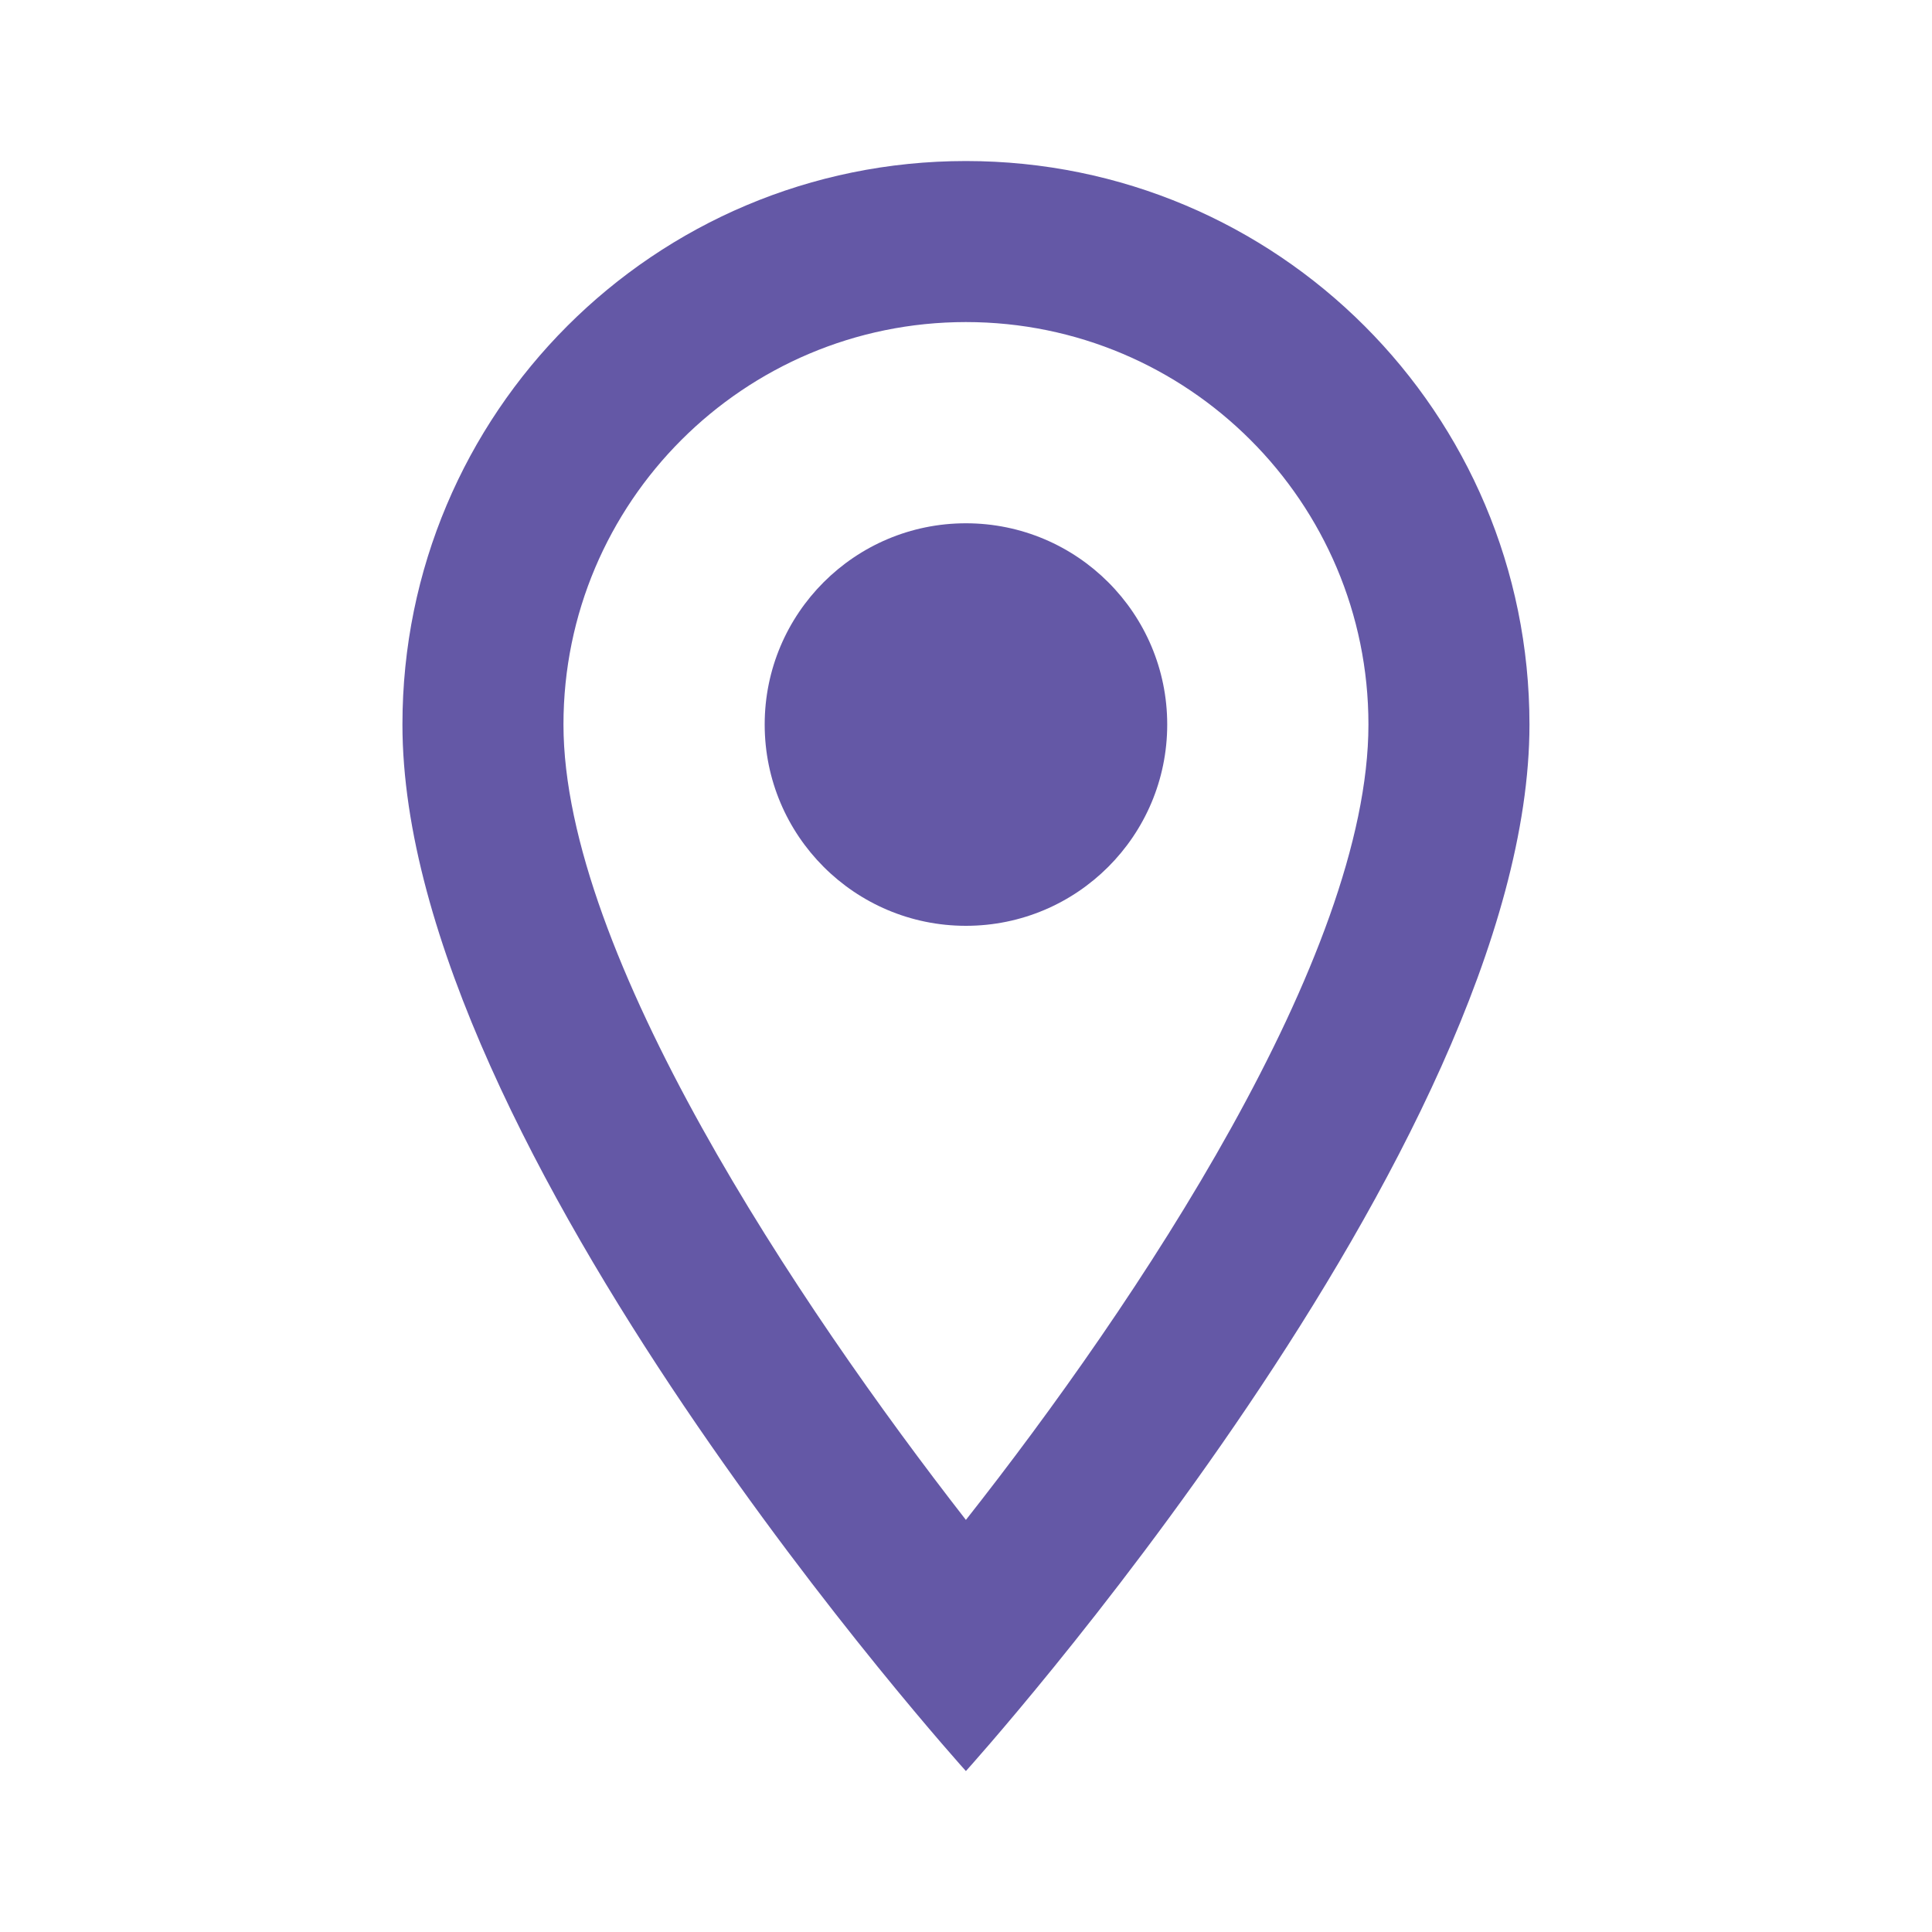 <svg width="20" height="20" viewBox="0 0 20 20" fill="none" xmlns="http://www.w3.org/2000/svg">
<path d="M9.999 1.667C6.774 1.667 4.166 4.275 4.166 7.5C4.166 11.875 9.999 18.334 9.999 18.334C9.999 18.334 15.833 11.875 15.833 7.5C15.833 4.275 13.224 1.667 9.999 1.667ZM5.833 7.5C5.833 5.2 7.699 3.334 9.999 3.334C12.299 3.334 14.166 5.2 14.166 7.5C14.166 9.9 11.766 13.492 9.999 15.734C8.266 13.509 5.833 9.875 5.833 7.5Z" fill="#6458A6"/>
<path d="M9.999 9.584C11.15 9.584 12.083 8.651 12.083 7.5C12.083 6.35 11.15 5.417 9.999 5.417C8.849 5.417 7.916 6.35 7.916 7.5C7.916 8.651 8.849 9.584 9.999 9.584Z" fill="#6458A6"/>
</svg>
